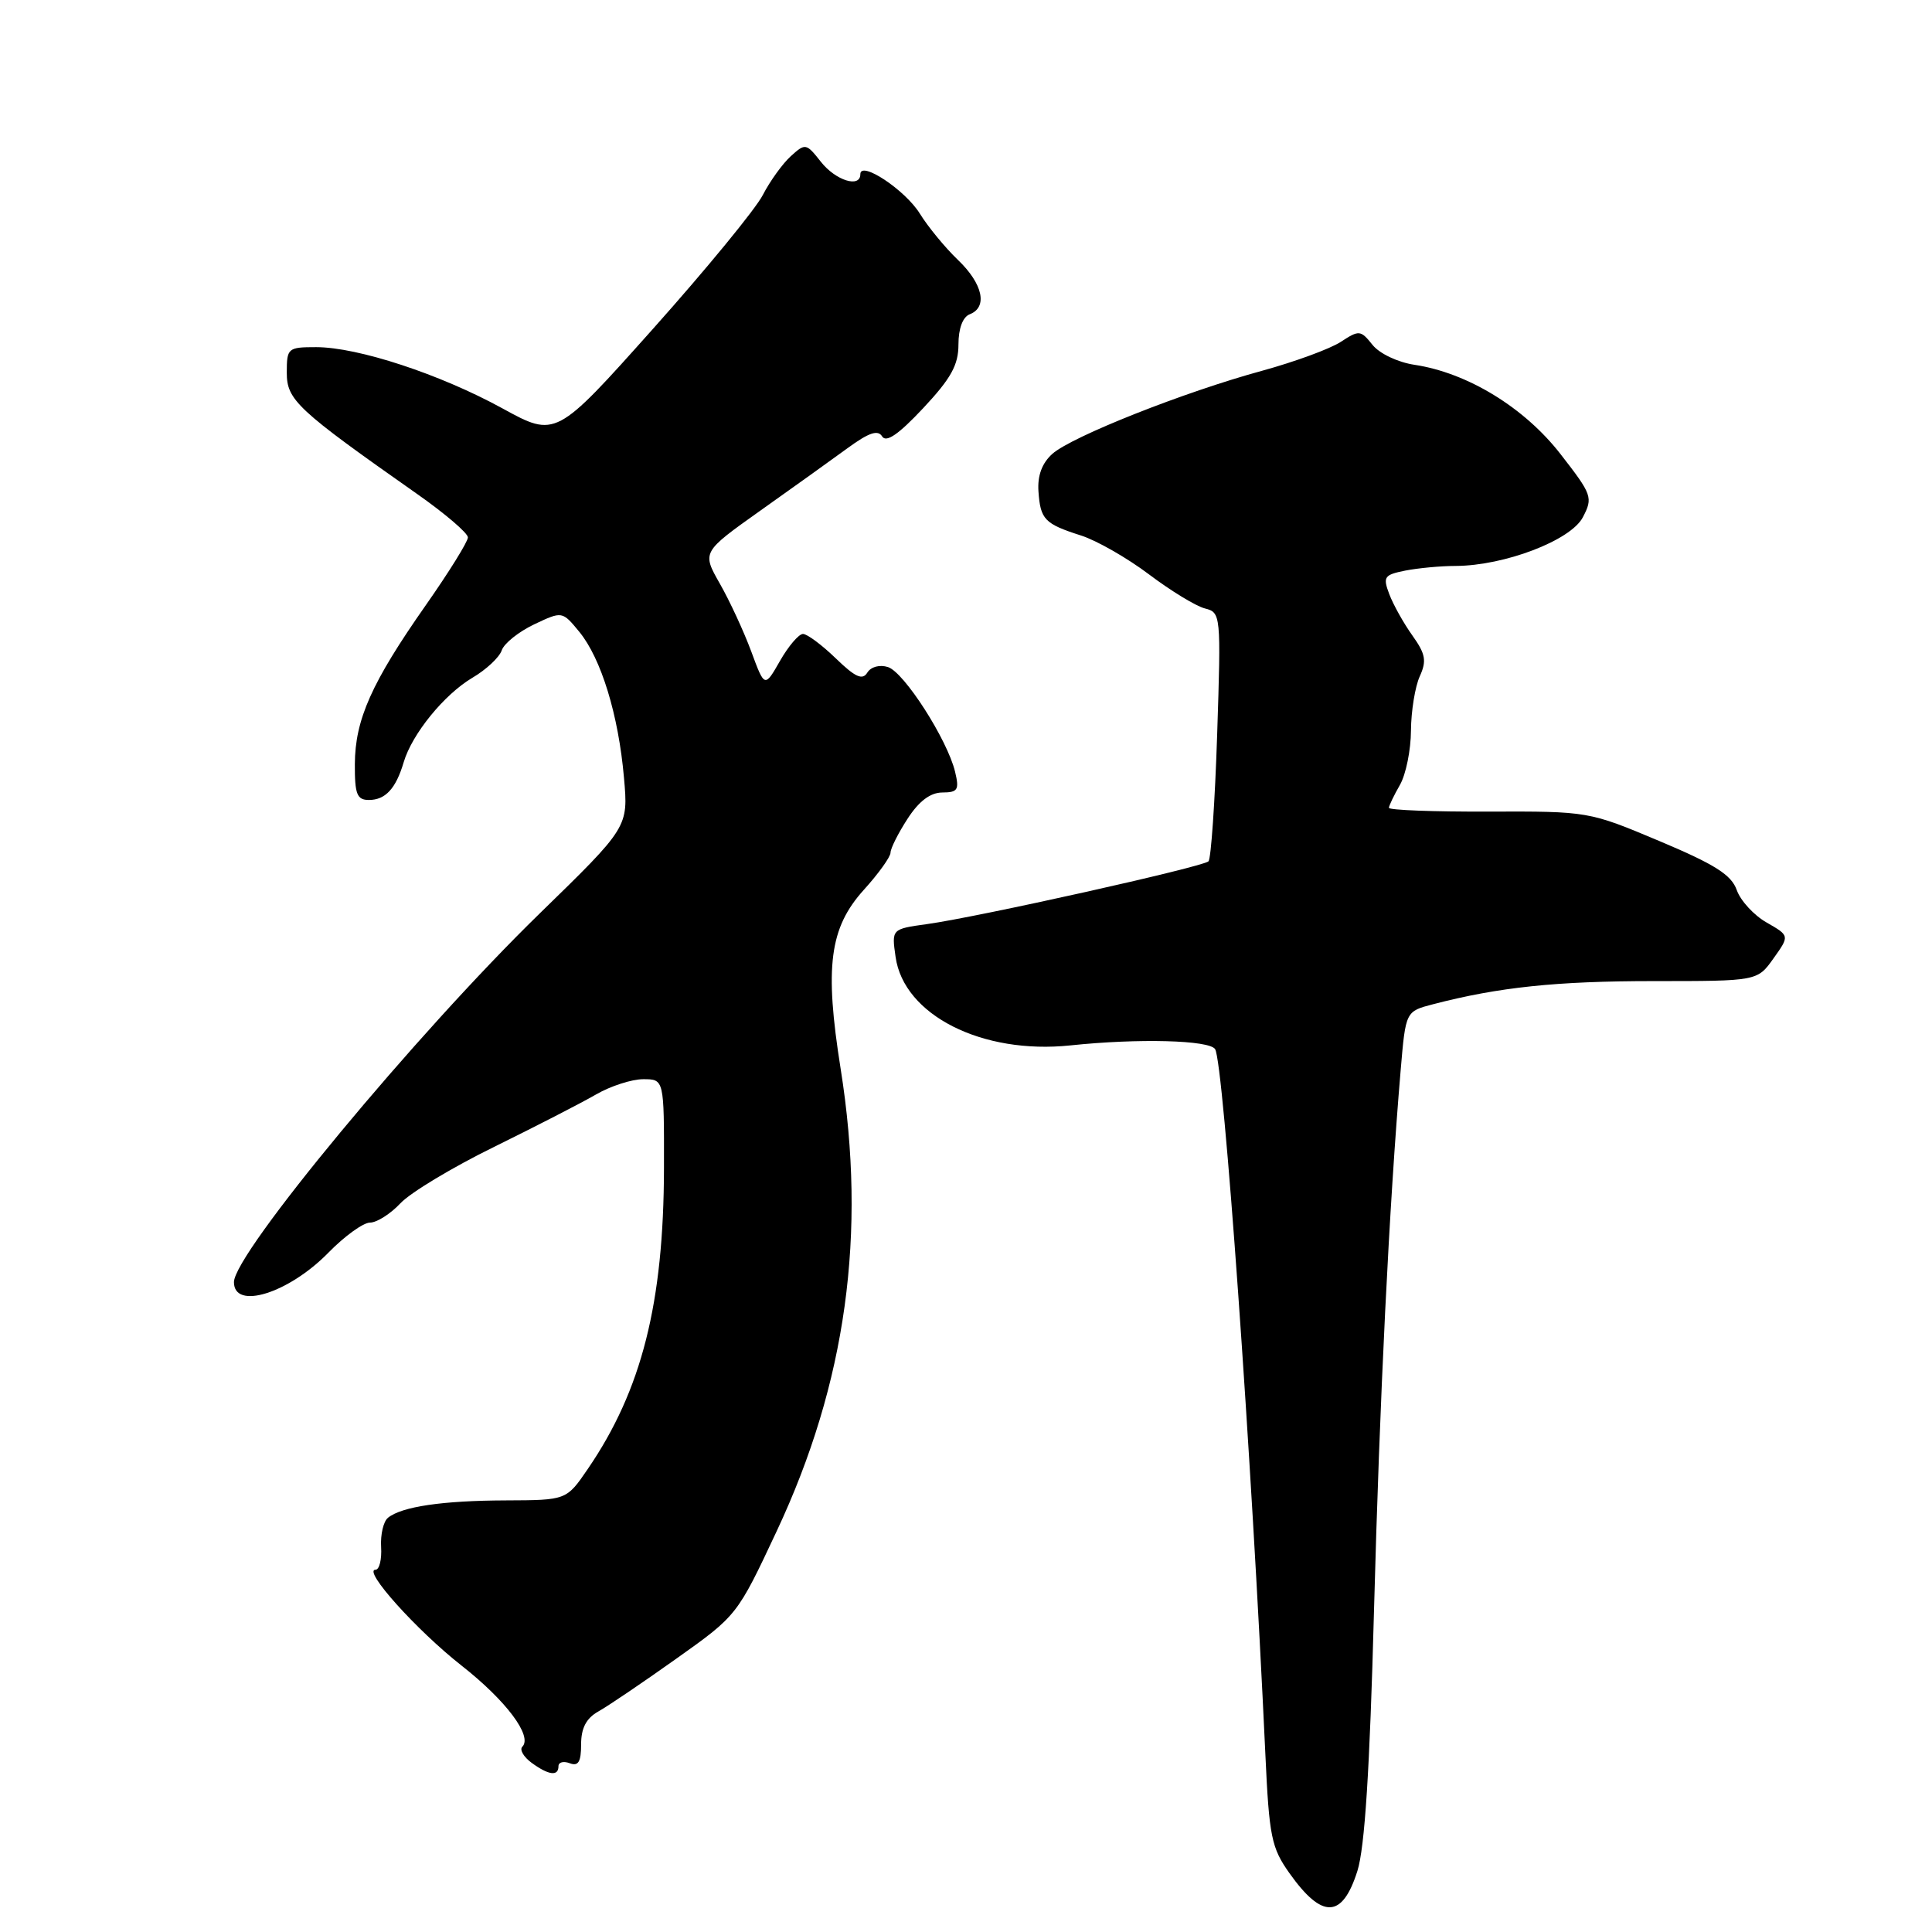 <?xml version="1.0" encoding="UTF-8" standalone="no"?>
<!DOCTYPE svg PUBLIC "-//W3C//DTD SVG 1.1//EN" "http://www.w3.org/Graphics/SVG/1.1/DTD/svg11.dtd" >
<svg xmlns="http://www.w3.org/2000/svg" xmlns:xlink="http://www.w3.org/1999/xlink" version="1.1" viewBox="0 0 256 256">
 <g >
 <path fill="currentColor"
d=" M 179.86 247.92 C 180.84 244.83 181.50 234.49 182.06 213.50 C 182.81 185.35 184.08 159.62 185.60 141.75 C 186.26 134.01 186.26 134.01 189.88 133.07 C 198.59 130.80 206.26 130.00 219.12 130.00 C 232.86 130.00 232.86 130.00 235.00 126.99 C 237.14 123.99 237.14 123.99 234.09 122.24 C 232.41 121.29 230.63 119.35 230.13 117.94 C 229.42 115.92 227.24 114.54 219.87 111.44 C 210.53 107.51 210.46 107.50 197.25 107.54 C 189.96 107.57 184.02 107.34 184.04 107.04 C 184.05 106.74 184.71 105.38 185.50 104.00 C 186.29 102.62 186.95 99.38 186.96 96.80 C 186.98 94.21 187.51 90.98 188.12 89.63 C 189.06 87.57 188.90 86.66 187.15 84.21 C 185.99 82.59 184.62 80.13 184.09 78.74 C 183.22 76.44 183.40 76.17 186.19 75.61 C 187.87 75.28 190.88 74.99 192.88 74.99 C 199.36 74.96 208.12 71.61 209.73 68.55 C 211.10 65.93 210.98 65.57 206.77 60.16 C 201.99 54.01 194.46 49.40 187.44 48.34 C 185.22 48.01 182.78 46.85 181.86 45.69 C 180.29 43.73 180.09 43.71 177.66 45.30 C 176.25 46.22 171.59 47.93 167.30 49.11 C 156.93 51.93 142.00 57.85 139.44 60.14 C 138.07 61.37 137.46 63.02 137.60 65.10 C 137.86 68.84 138.40 69.41 143.25 70.96 C 145.32 71.62 149.37 73.94 152.25 76.11 C 155.14 78.29 158.47 80.32 159.65 80.62 C 161.77 81.16 161.80 81.41 161.28 97.33 C 160.99 106.23 160.47 113.78 160.13 114.13 C 159.39 114.87 129.59 121.52 122.82 122.45 C 118.14 123.10 118.14 123.10 118.67 126.80 C 119.76 134.51 130.13 139.75 141.84 138.52 C 150.87 137.57 160.27 137.82 161.01 139.02 C 162.14 140.85 165.82 192.52 167.67 232.50 C 168.17 243.38 168.47 244.84 170.86 248.21 C 175.20 254.32 177.86 254.23 179.86 247.92 Z  M 74.00 234.03 C 74.00 233.50 74.67 233.32 75.50 233.64 C 76.63 234.07 77.00 233.46 77.00 231.14 C 77.00 228.98 77.68 227.68 79.28 226.78 C 80.54 226.08 85.19 222.93 89.62 219.78 C 97.66 214.07 97.69 214.03 102.91 202.90 C 112.13 183.25 114.87 163.48 111.39 141.62 C 109.24 128.11 109.91 122.95 114.46 117.91 C 116.41 115.76 118.00 113.54 118.00 112.98 C 118.00 112.43 119.01 110.41 120.25 108.50 C 121.76 106.16 123.27 105.02 124.86 105.01 C 126.92 105.00 127.13 104.66 126.55 102.25 C 125.52 97.99 119.80 89.07 117.66 88.39 C 116.56 88.04 115.40 88.35 114.92 89.13 C 114.28 90.17 113.32 89.73 110.75 87.24 C 108.91 85.46 106.95 84.00 106.40 84.00 C 105.85 84.00 104.48 85.60 103.36 87.56 C 101.32 91.13 101.32 91.13 99.54 86.31 C 98.56 83.67 96.69 79.62 95.38 77.33 C 93.01 73.16 93.01 73.16 100.75 67.66 C 105.01 64.64 110.22 60.91 112.31 59.38 C 115.13 57.32 116.33 56.91 116.89 57.83 C 117.43 58.69 119.08 57.55 122.33 54.08 C 126.02 50.14 127.00 48.36 127.00 45.65 C 127.00 43.52 127.57 42.00 128.50 41.64 C 130.91 40.71 130.24 37.60 126.93 34.44 C 125.24 32.82 122.97 30.06 121.88 28.30 C 119.94 25.17 114.00 21.23 114.00 23.08 C 114.00 24.95 110.73 23.92 108.78 21.45 C 106.83 18.97 106.71 18.95 104.78 20.70 C 103.69 21.69 102.02 24.01 101.07 25.85 C 100.12 27.70 93.57 35.68 86.50 43.60 C 73.65 57.99 73.65 57.99 66.57 54.11 C 58.31 49.58 47.42 46.00 41.89 46.00 C 38.14 46.00 38.00 46.12 38.00 49.38 C 38.00 53.01 39.35 54.27 55.25 65.44 C 58.96 68.04 62.00 70.64 62.00 71.21 C 62.00 71.77 59.48 75.83 56.40 80.22 C 49.23 90.45 47.05 95.35 47.02 101.25 C 47.00 105.24 47.30 106.00 48.88 106.00 C 51.07 106.00 52.46 104.49 53.49 101.00 C 54.60 97.25 58.86 92.02 62.59 89.81 C 64.42 88.74 66.17 87.10 66.48 86.18 C 66.79 85.25 68.73 83.71 70.78 82.73 C 74.50 80.97 74.50 80.97 76.77 83.73 C 79.66 87.27 81.95 94.72 82.68 103.05 C 83.26 109.60 83.26 109.60 71.50 121.05 C 55.15 136.98 31.00 166.10 31.00 169.89 C 31.00 173.63 38.25 171.37 43.52 165.98 C 45.66 163.79 48.14 162.00 49.03 162.00 C 49.92 162.00 51.74 160.85 53.06 159.44 C 54.39 158.02 59.98 154.66 65.49 151.96 C 70.99 149.25 77.07 146.13 78.98 145.02 C 80.90 143.91 83.71 143.00 85.23 143.00 C 88.00 143.00 88.00 143.00 87.98 154.75 C 87.95 172.68 85.03 184.20 77.89 194.64 C 75.06 198.78 75.06 198.78 67.03 198.81 C 58.62 198.84 53.25 199.63 51.41 201.11 C 50.81 201.59 50.40 203.33 50.50 204.99 C 50.60 206.65 50.26 208.00 49.76 208.00 C 48.00 208.00 55.20 216.02 61.17 220.71 C 67.08 225.35 70.60 230.06 69.21 231.45 C 68.82 231.84 69.38 232.80 70.44 233.58 C 72.70 235.23 74.00 235.40 74.00 234.03 Z "/>
</g>
</svg>